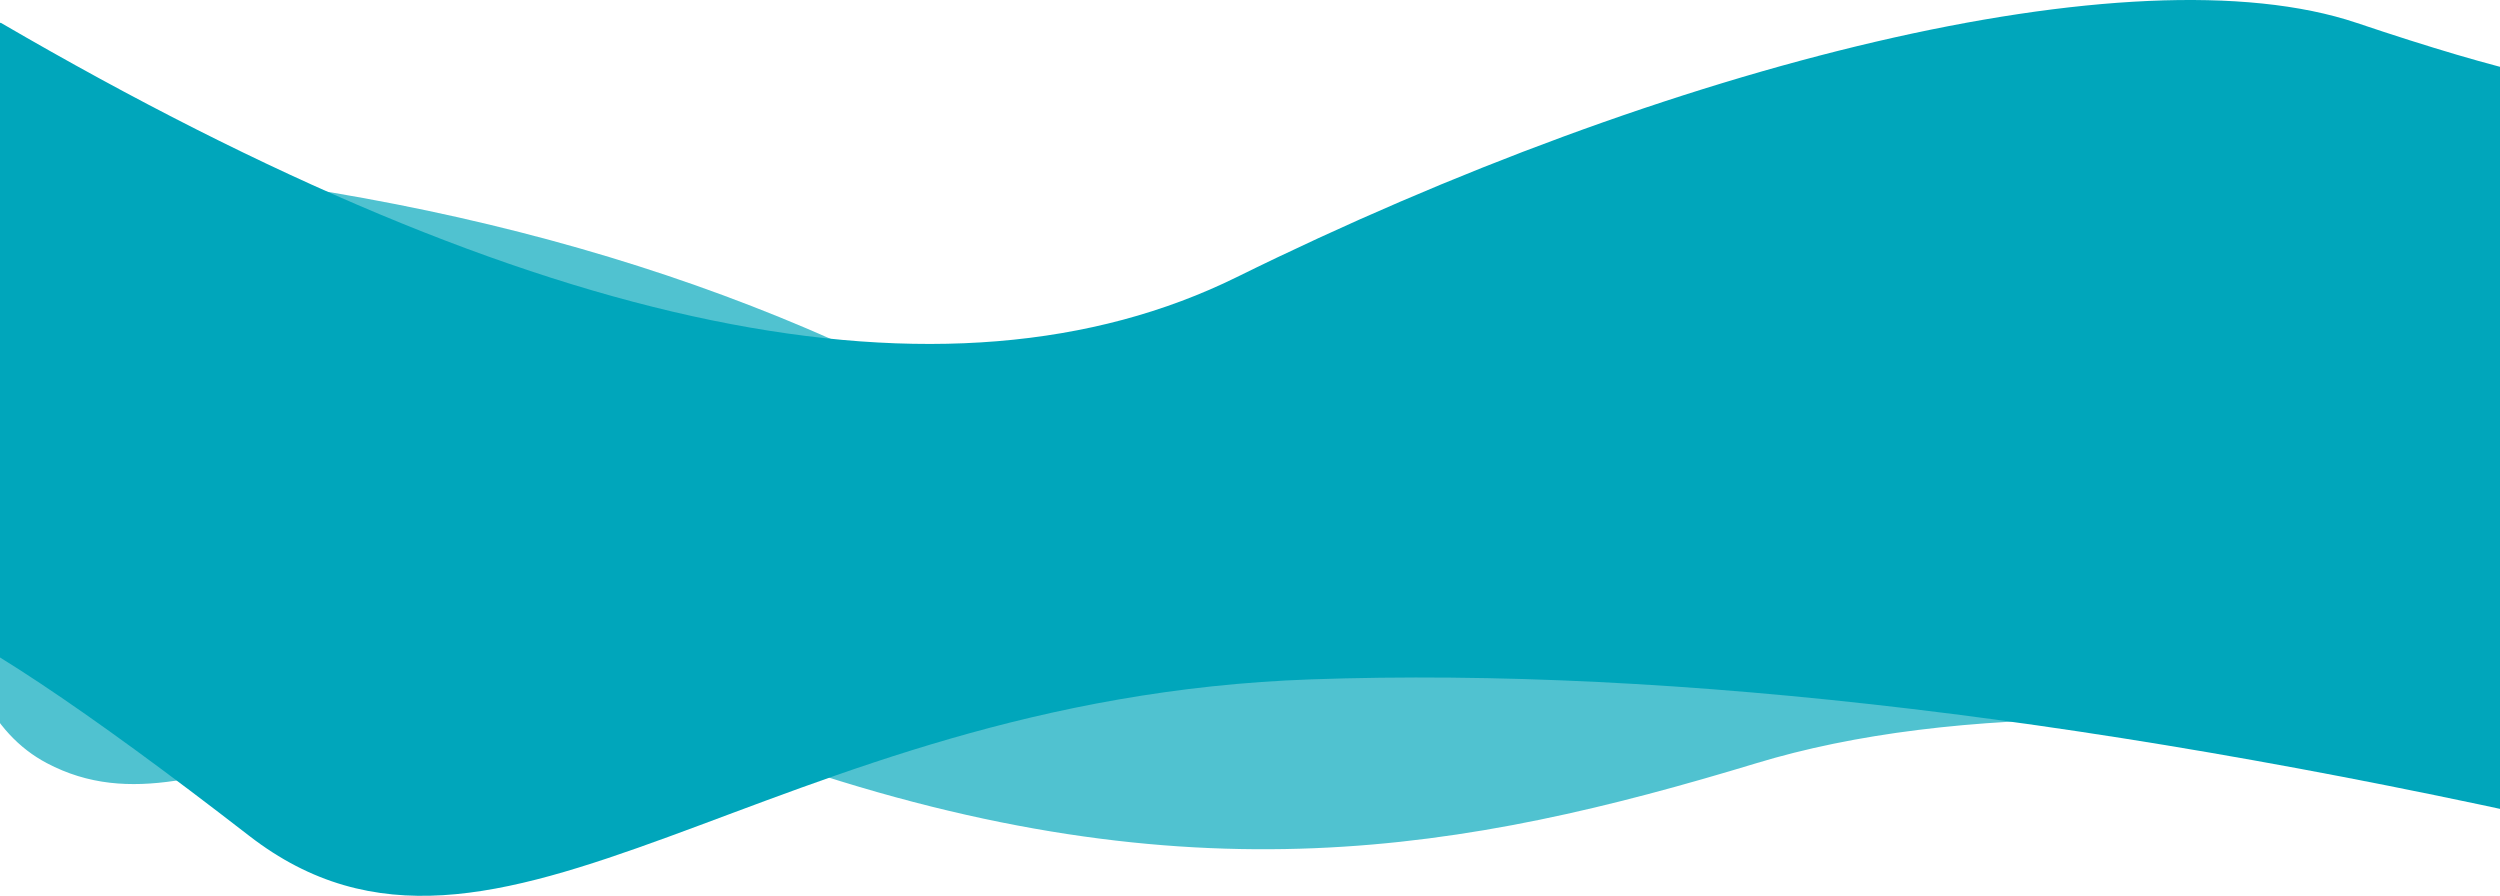 <svg width="1440px" height="516px" viewBox="0 0 1440 516" version="1.1" xmlns="http://www.w3.org/2000/svg" xmlns:xlink="http://www.w3.org/1999/xlink">
    <g id="Landing" stroke="none" stroke-width="1" fill="none" fill-rule="evenodd">
        <g id="Landing-Page" transform="translate(0, -3420)" fill="#00A6BB">
            <g id="Group-3" transform="translate(-52, 3420)">
                <path d="M48.954,90.485 C266.229,100.631 452.222,148.125 606.933,232.966 C839,360.228 1026.543,82.172 1188,40.389 C1349.457,-1.394 1541,63.307 1541,115.303 C1541,149.967 1541,258.043 1541,439.531 C1334.688,405.655 1175.66,405.655 1063.916,439.531 C896.299,490.345 738.331,519.493 503.937,439.531 C269.543,359.569 174.989,490.345 78.911,439.531 C14.859,405.655 4.874,289.306 48.954,90.485 Z" id="Path-4" fill-opacity="0.687"></path>
                <path d="M52.549,13.183 C360.955,192.766 598.269,241.559 764.489,159.561 C1013.82,36.564 1281.047,-30.003 1409.435,13.183 C1495.027,41.973 1545.882,53.377 1562,47.394 L1562,481.438 C1268.691,414.044 1017.116,384.001 807.275,391.31 C492.512,402.274 338.525,592.203 195.537,481.438 C100.212,407.594 35.033,364.295 0,351.54 L1.08385523e-14,13.183 L52.549,13.183 Z" id="Path-2"></path>
            </g>
        </g>
    </g>
</svg>
